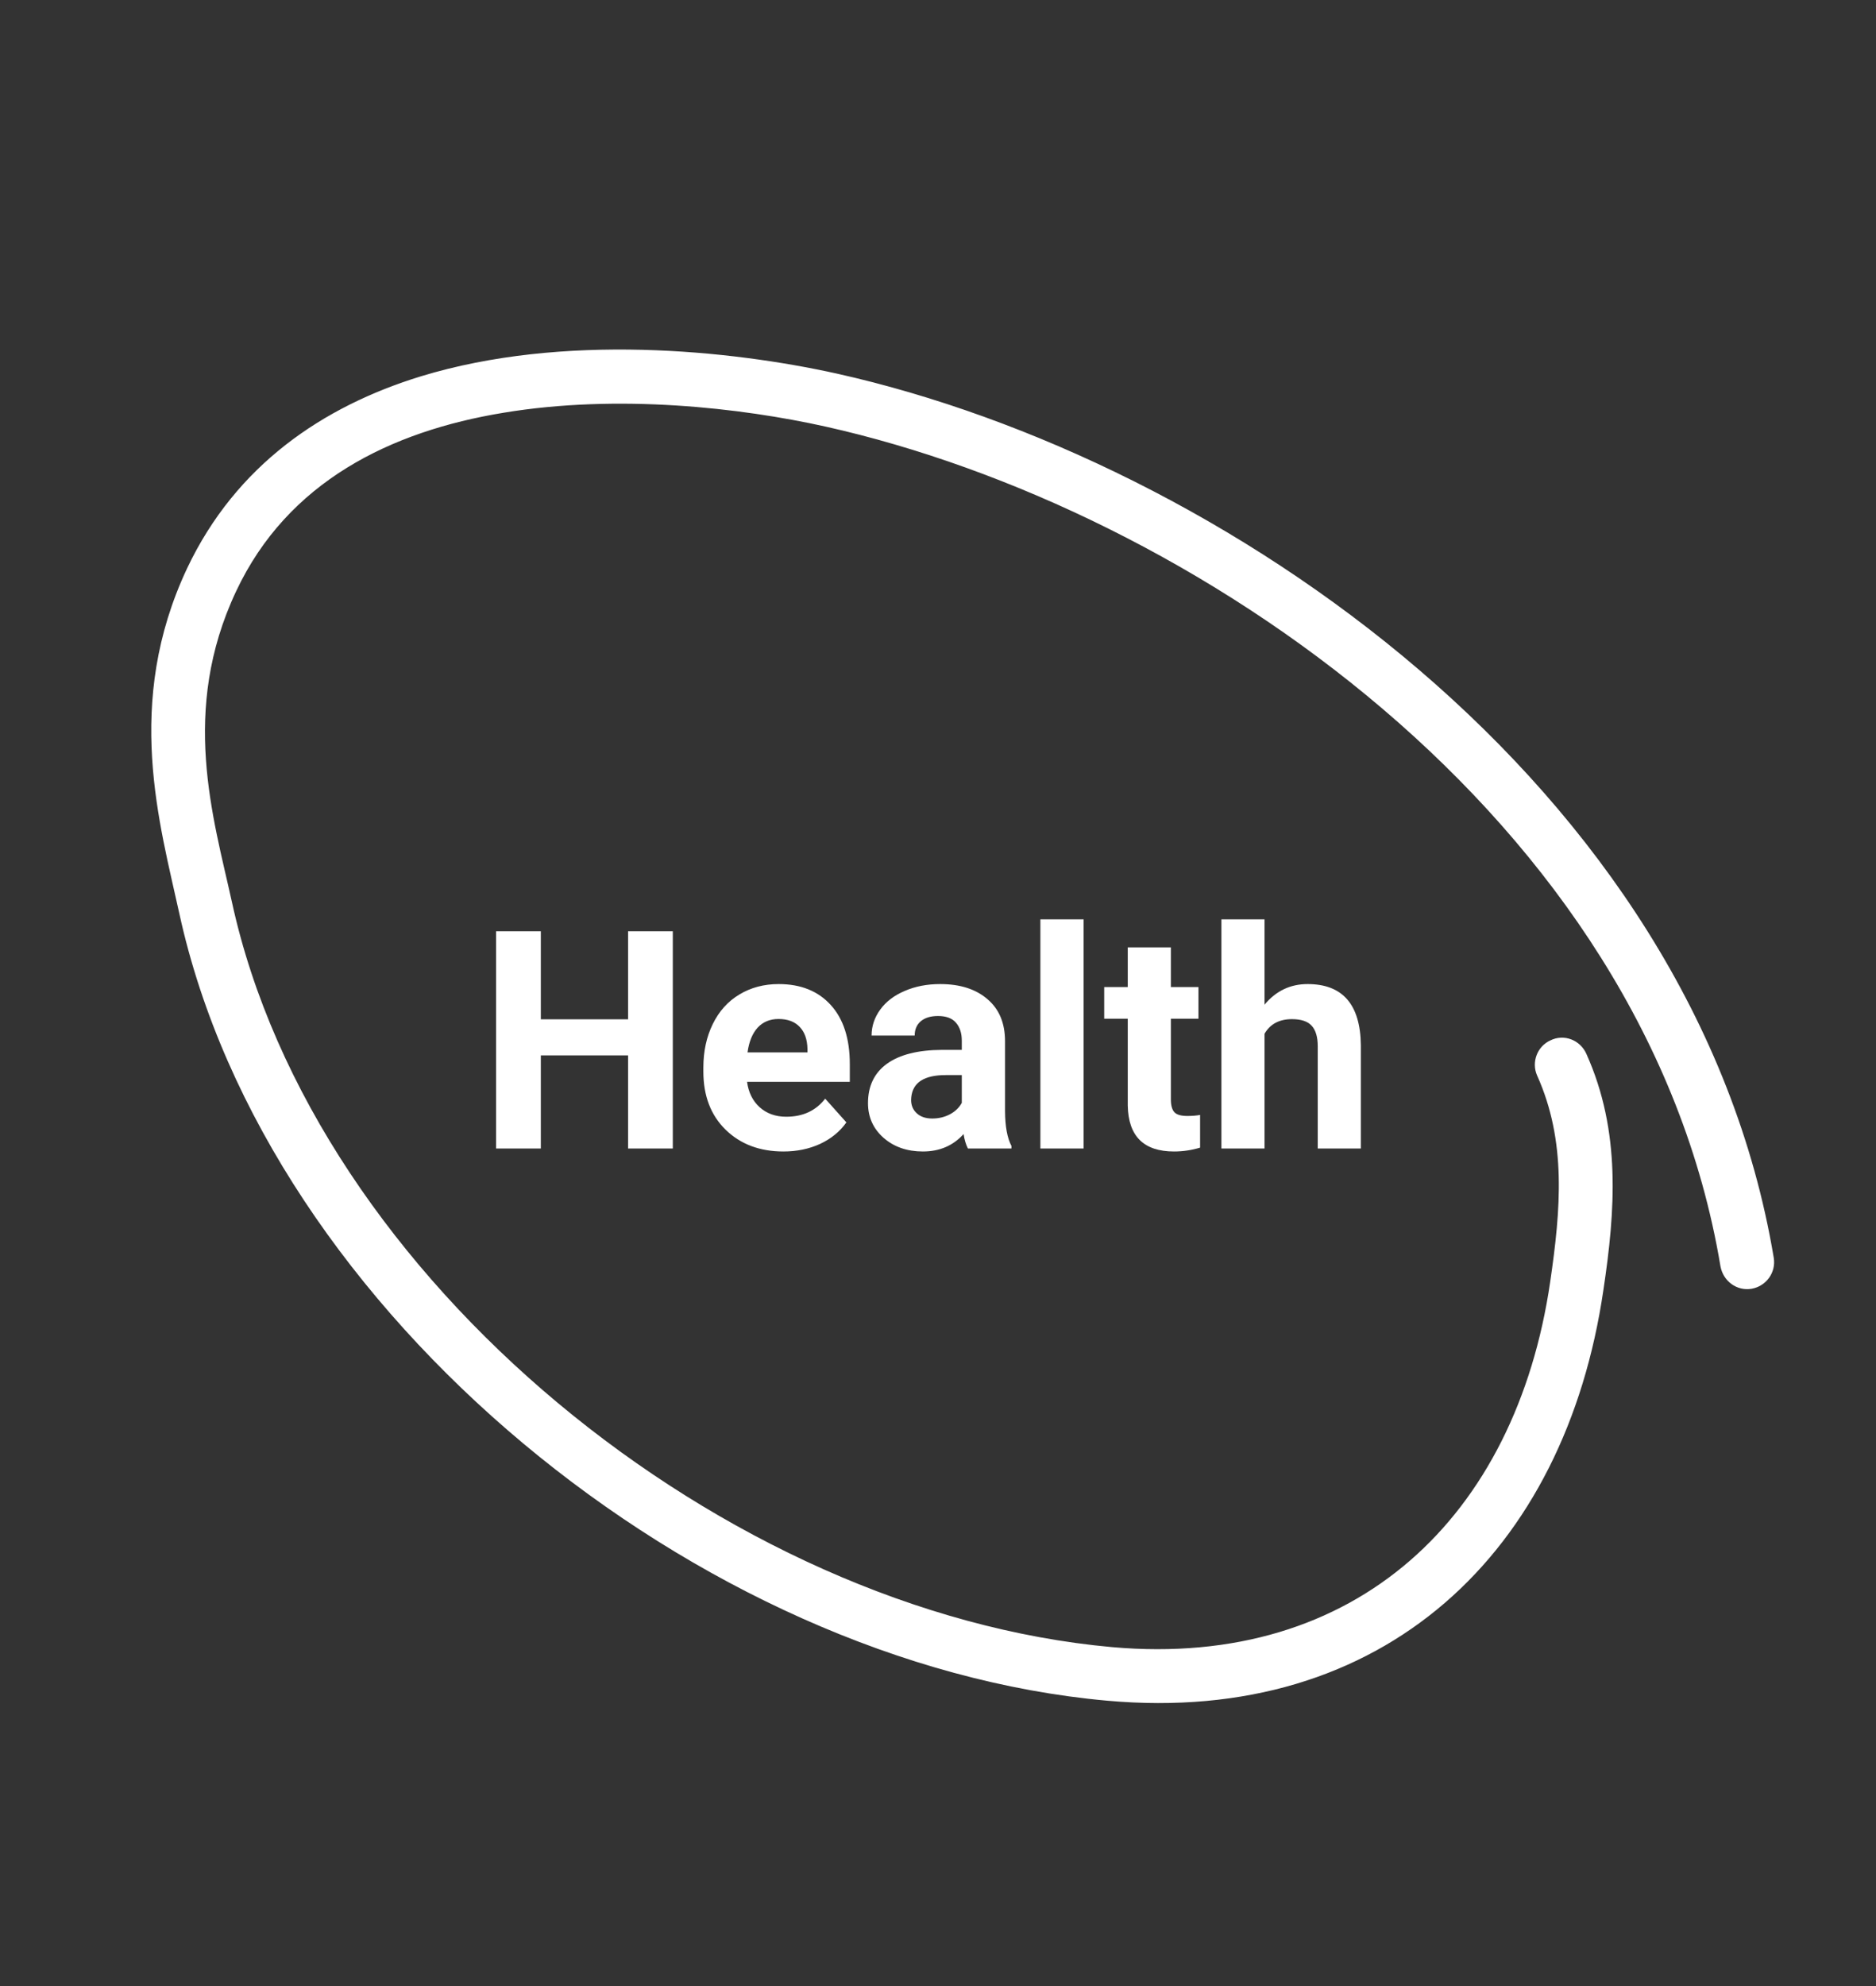 <svg width="86" height="91" viewBox="0 0 86 91" fill="none" xmlns="http://www.w3.org/2000/svg">
<rect x="0" y="0" width="86" height="91" fill="#333333" stroke="none"/>
<path fill-rule="evenodd" clip-rule="evenodd" d="M70.921 49.07C72.341 52.227 72.045 55.468 71.558 58.806C69.955 69.757 62.462 76.987 50.929 75.96C33.032 74.344 13.979 58.974 10.146 41.445C9.293 37.566 7.713 32.531 10.367 26.886C12.833 21.636 17.757 19.277 22.994 18.418C28.359 17.527 34.058 18.191 37.945 19.054C54.913 22.84 75.88 37.095 79.362 57.926C79.441 58.35 79.819 58.621 80.216 58.551C80.612 58.48 80.885 58.108 80.82 57.709C77.235 36.267 55.712 21.5 38.248 17.603C33.405 16.533 25.841 15.763 19.428 17.723C15.05 19.071 11.202 21.675 9.035 26.24C6.203 32.242 7.808 37.63 8.71 41.75C12.666 59.847 32.327 75.768 50.803 77.419C63.203 78.533 71.288 70.8 73.009 59.025C73.549 55.427 73.806 51.908 72.264 48.481C72.093 48.103 71.655 47.93 71.295 48.114C70.922 48.272 70.764 48.719 70.921 49.07Z" fill="white" stroke="white"/>
<path d="M30.843 52.619H28.792V48.353H24.793V52.619H22.742V42.666H24.793V46.699H28.792V42.666H30.843V52.619ZM35.915 52.755C34.83 52.755 33.946 52.423 33.263 51.757C32.584 51.092 32.244 50.206 32.244 49.098V48.907C32.244 48.164 32.388 47.501 32.675 46.917C32.962 46.33 33.367 45.878 33.892 45.564C34.42 45.245 35.022 45.085 35.696 45.085C36.708 45.085 37.503 45.404 38.082 46.042C38.665 46.681 38.957 47.585 38.957 48.756V49.563H34.247C34.311 50.046 34.502 50.433 34.821 50.725C35.145 51.017 35.553 51.163 36.045 51.163C36.806 51.163 37.401 50.887 37.829 50.335L38.8 51.422C38.504 51.842 38.102 52.17 37.597 52.407C37.091 52.639 36.53 52.755 35.915 52.755ZM35.69 46.685C35.297 46.685 34.978 46.817 34.732 47.081C34.491 47.346 34.336 47.724 34.268 48.216H37.016V48.059C37.007 47.622 36.888 47.284 36.66 47.047C36.432 46.806 36.109 46.685 35.69 46.685ZM44.371 52.619C44.28 52.441 44.214 52.22 44.173 51.956C43.694 52.489 43.072 52.755 42.307 52.755C41.582 52.755 40.98 52.546 40.502 52.127C40.028 51.707 39.791 51.178 39.791 50.541C39.791 49.757 40.08 49.155 40.659 48.736C41.242 48.317 42.083 48.105 43.182 48.1H44.091V47.676C44.091 47.334 44.002 47.061 43.824 46.856C43.651 46.651 43.375 46.548 42.997 46.548C42.664 46.548 42.402 46.628 42.211 46.788C42.024 46.947 41.931 47.166 41.931 47.444H39.955C39.955 47.016 40.087 46.619 40.352 46.254C40.616 45.89 40.99 45.605 41.473 45.4C41.956 45.19 42.498 45.085 43.1 45.085C44.011 45.085 44.733 45.316 45.267 45.776C45.804 46.232 46.073 46.874 46.073 47.704V50.91C46.078 51.611 46.176 52.142 46.367 52.502V52.619H44.371ZM42.737 51.245C43.029 51.245 43.298 51.181 43.544 51.053C43.79 50.921 43.972 50.746 44.091 50.527V49.255H43.352C42.364 49.255 41.837 49.597 41.773 50.281L41.767 50.397C41.767 50.643 41.853 50.846 42.026 51.005C42.2 51.165 42.437 51.245 42.737 51.245ZM49.676 52.619H47.693V42.119H49.676V52.619ZM53.675 43.404V45.222H54.94V46.671H53.675V50.363C53.675 50.636 53.727 50.832 53.832 50.951C53.937 51.069 54.137 51.128 54.434 51.128C54.652 51.128 54.846 51.112 55.015 51.081V52.578C54.627 52.696 54.228 52.755 53.818 52.755C52.433 52.755 51.727 52.056 51.699 50.657V46.671H50.619V45.222H51.699V43.404H53.675ZM57.968 46.029C58.492 45.4 59.15 45.085 59.943 45.085C61.547 45.085 62.361 46.017 62.384 47.881V52.619H60.408V47.936C60.408 47.512 60.317 47.2 60.135 46.999C59.953 46.794 59.649 46.692 59.226 46.692C58.647 46.692 58.227 46.915 57.968 47.362V52.619H55.992V42.119H57.968V46.029Z" fill="white"/>
</svg>

